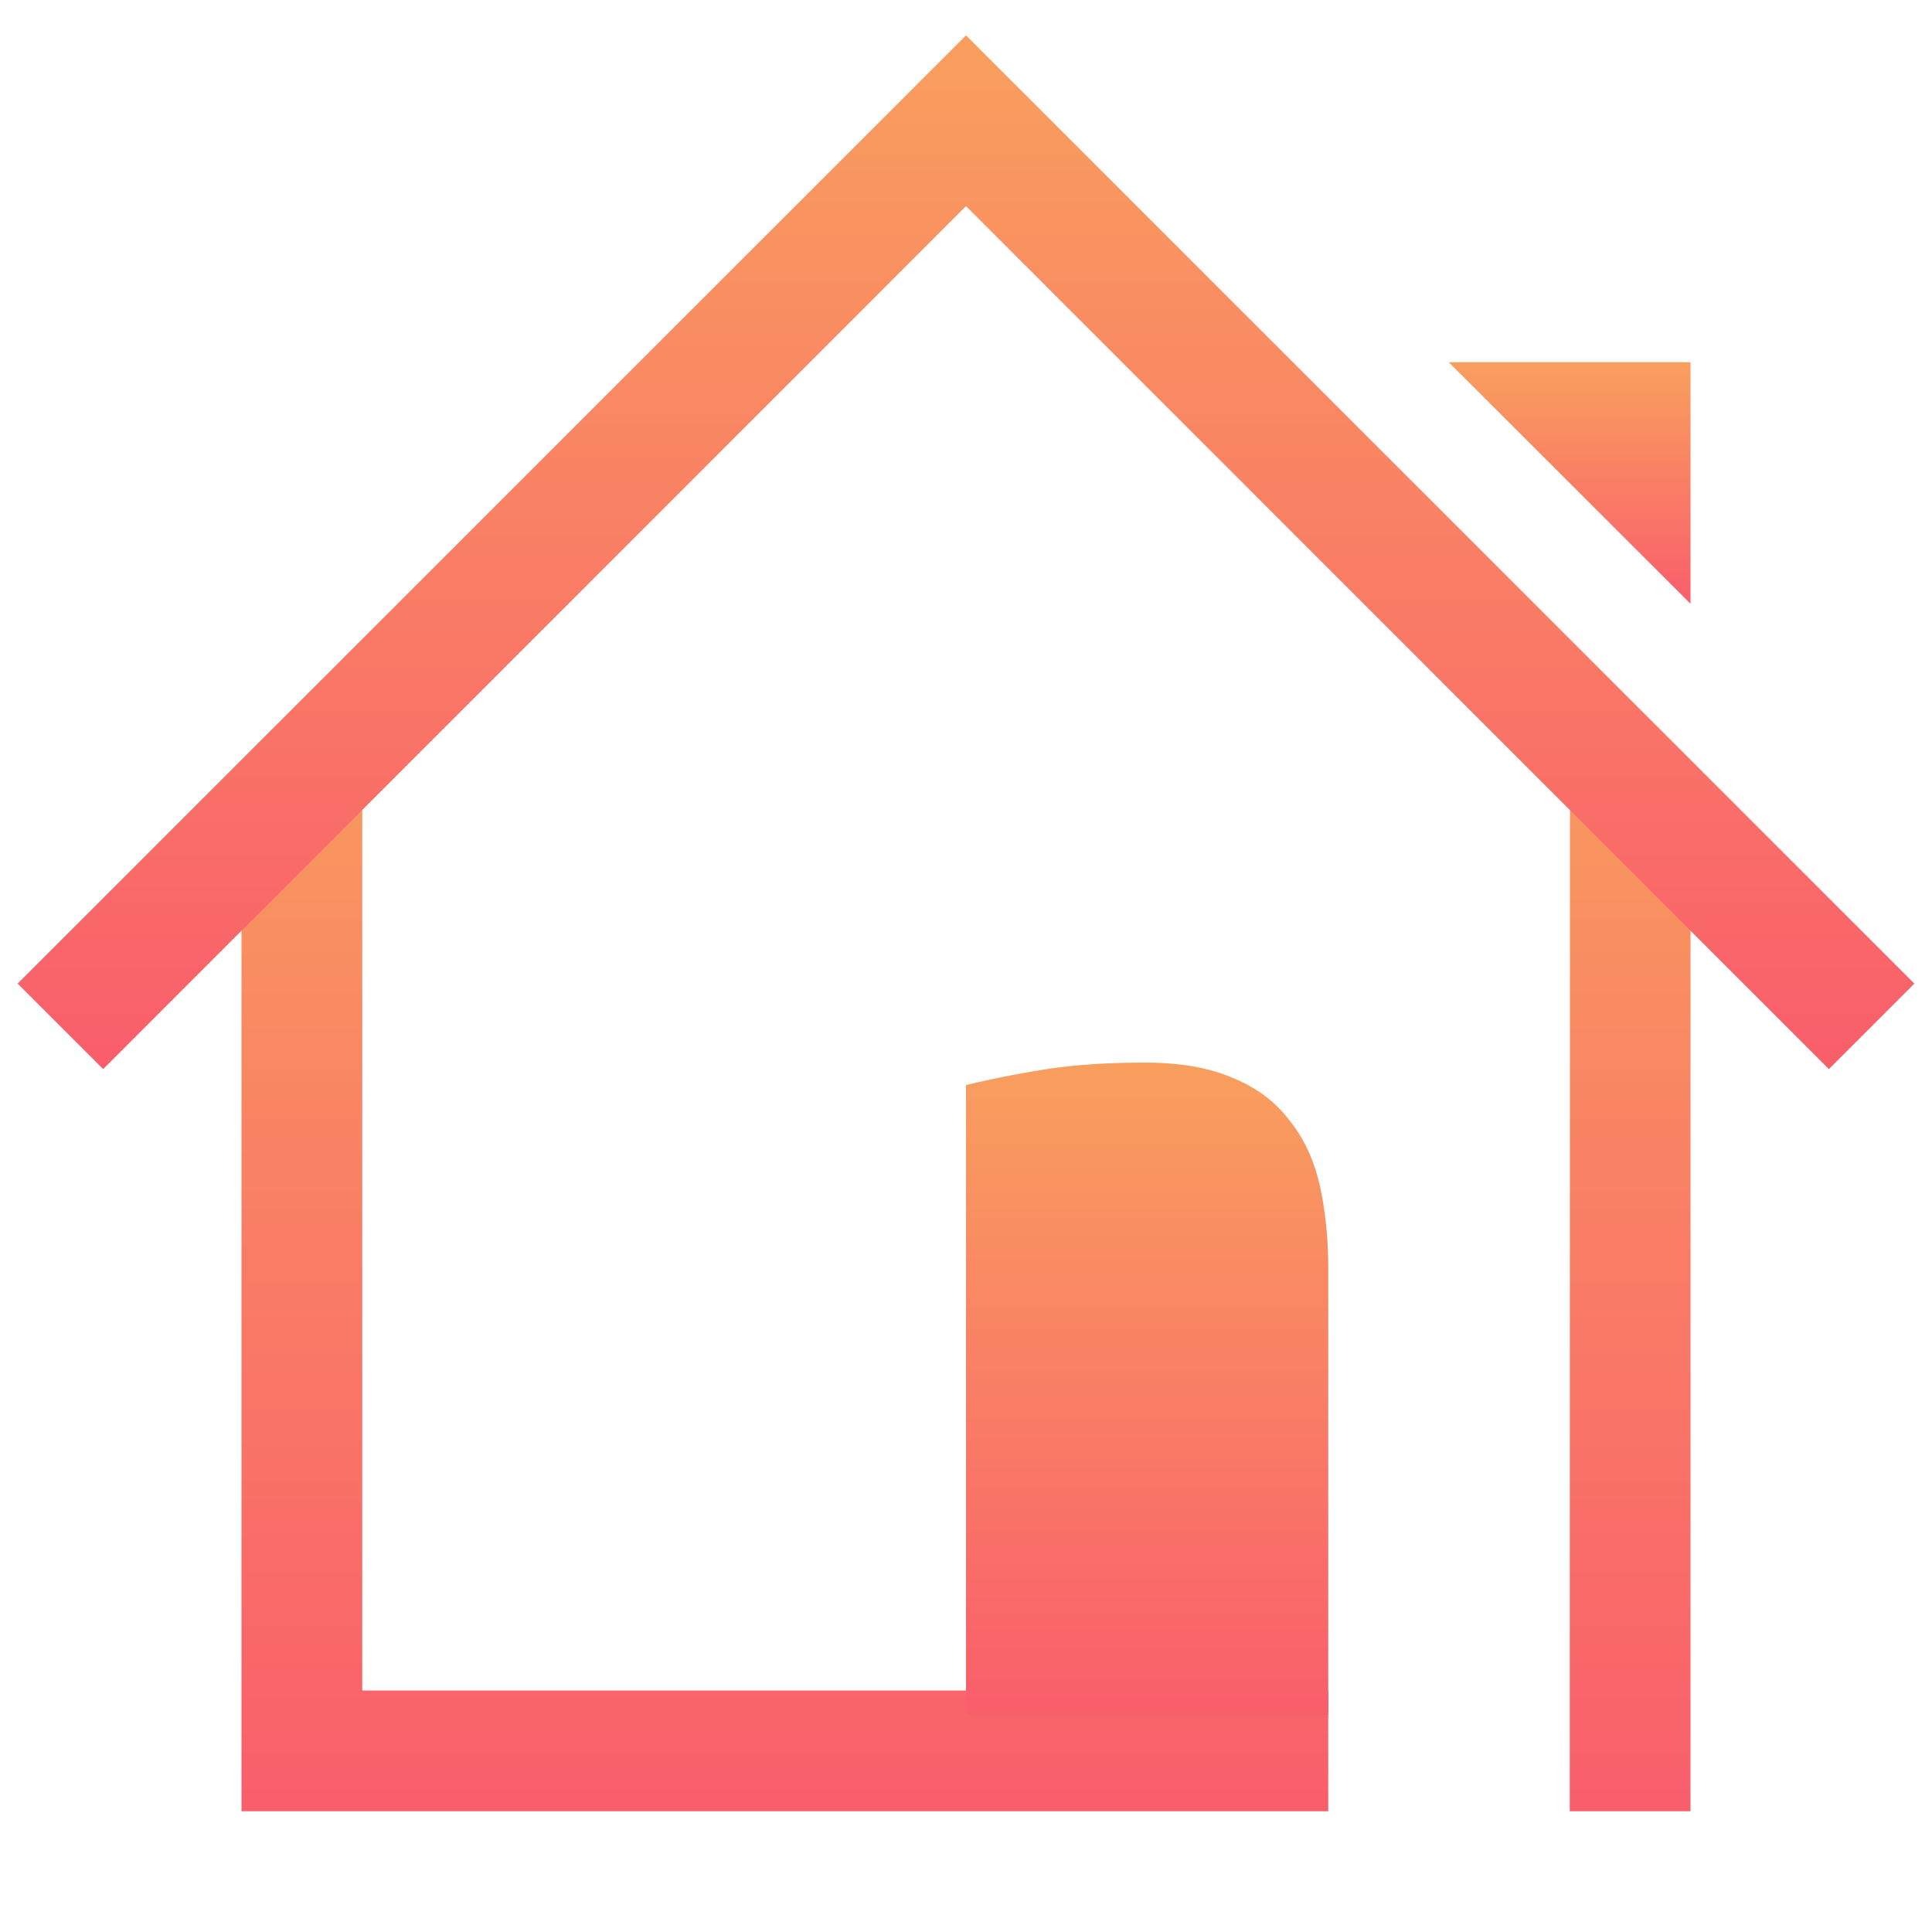 <svg xmlns="http://www.w3.org/2000/svg" width="16" height="16">
 <defs>
  <style id="current-color-scheme" type="text/css">
   .ColorScheme-Text { color:#5c616c; } .ColorScheme-Highlight { color:#5294e2; }
  </style>
  <linearGradient id="grad1" x1="0%" x2="0%" y1="0%" y2="100%">
   <stop offset="0%" style="stop-color:#f99f5e"/>
   <stop offset="100%" style="stop-color:#f95e6b"/>
  </linearGradient>
 </defs>
 <g transform="translate(-292 -52)">
  <path style="fill:url(#grad1)" class="ColorScheme-Text" d="M306 57v-2h-2.002z"  overflow="visible"/>
  <path style="fill:url(#grad1)" class="ColorScheme-Text" d="M294 59v8h9v-1h-8v-7.667zm11.002-1L305 67h1v-8z" font-family="Ubuntu" font-size="15" font-weight="400" letter-spacing="0" text-anchor="middle" word-spacing="0"/>
  <path style="fill:url(#grad1)" class="ColorScheme-Text" d="M300 60.986a8.47 8.47 0 0 1 .607-.122c.252-.043.543-.064.872-.064.295 0 .54.043.735.129.195.08.35.197.465.35.119.147.202.326.25.535.047.21.071.44.071.693V66.2h-3z" font-family="Ubuntu" font-weight="400" letter-spacing="0" text-anchor="end" word-spacing="0"/>
  <path style="fill:url(#grad1)" class="ColorScheme-Text" fill-rule="evenodd" d="M300 52.293l-7.854 7.853.708.708L300 53.707l7.146 7.147.708-.708z"  font-family="sans-serif" font-weight="400" overflow="visible"/>
 </g>
</svg>
